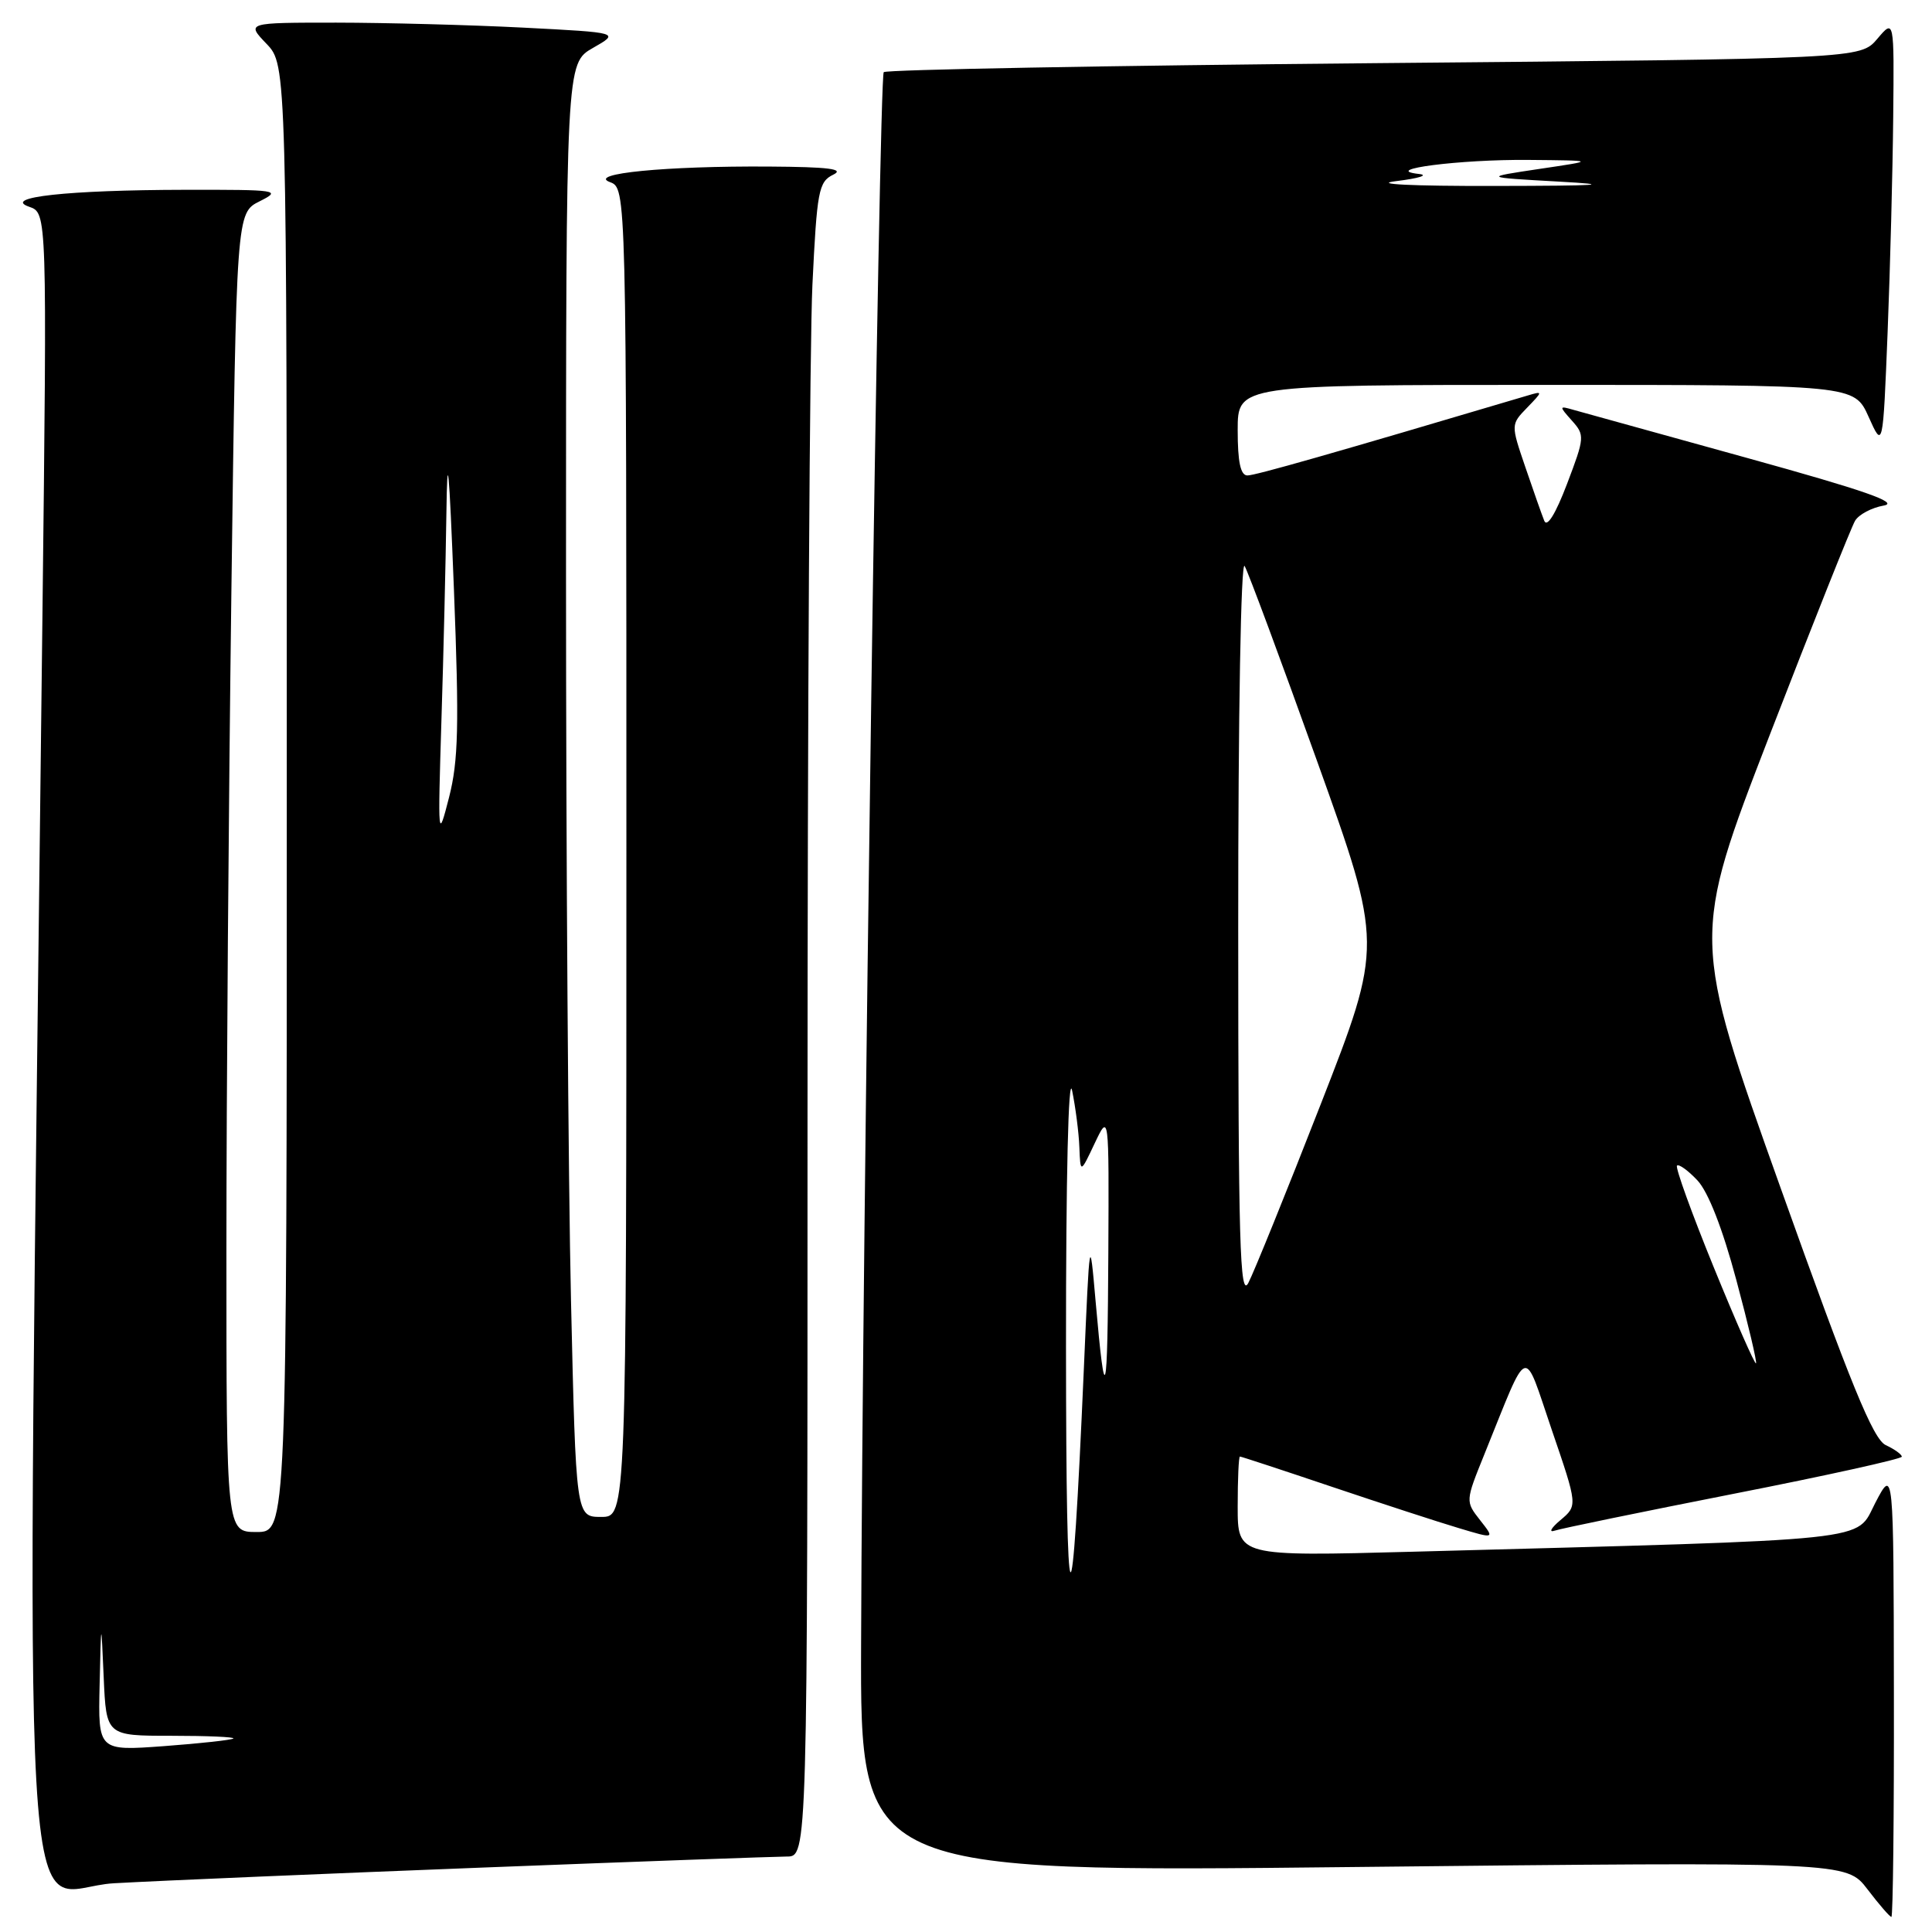 <?xml version="1.0" encoding="UTF-8" standalone="no"?>
<!DOCTYPE svg PUBLIC "-//W3C//DTD SVG 1.1//EN" "http://www.w3.org/Graphics/SVG/1.1/DTD/svg11.dtd" >
<svg xmlns="http://www.w3.org/2000/svg" xmlns:xlink="http://www.w3.org/1999/xlink" version="1.1" viewBox="0 0 256 256">
 <g >
 <path fill="currentColor"
d=" M 250.95 224.25 C 250.91 194.50 250.91 194.50 248.49 199.13 C 245.79 204.32 249.50 203.93 187.25 205.61 C 164.00 206.23 164.00 206.23 164.00 199.62 C 164.00 195.98 164.13 193.00 164.30 193.00 C 164.46 193.00 169.97 194.81 176.55 197.03 C 183.12 199.24 190.66 201.70 193.29 202.48 C 198.08 203.92 198.08 203.92 196.12 201.43 C 194.17 198.94 194.17 198.93 196.68 192.72 C 202.69 177.87 201.77 178.20 205.63 189.50 C 209.05 199.50 209.05 199.50 206.77 201.42 C 205.52 202.47 205.18 203.10 206.00 202.82 C 206.82 202.54 217.51 200.34 229.75 197.93 C 241.99 195.53 252.00 193.31 252.00 193.02 C 252.00 192.72 251.04 192.03 249.88 191.49 C 248.20 190.71 245.24 183.46 235.93 157.38 C 224.11 124.27 224.11 124.27 234.50 97.38 C 240.22 82.60 245.31 69.83 245.81 69.00 C 246.31 68.17 248.01 67.27 249.60 66.99 C 251.74 66.61 247.04 64.98 231.50 60.68 C 219.95 57.49 209.60 54.62 208.50 54.31 C 206.57 53.75 206.56 53.80 208.29 55.74 C 210.01 57.66 209.98 57.97 207.64 64.12 C 206.12 68.11 204.99 69.94 204.62 69.00 C 204.29 68.17 203.16 64.97 202.11 61.88 C 200.19 56.25 200.19 56.25 202.35 54.02 C 204.46 51.84 204.46 51.80 202.45 52.40 C 176.38 60.14 166.34 63.00 165.29 63.00 C 164.38 63.00 164.00 61.23 164.00 57.00 C 164.00 51.00 164.00 51.00 204.85 51.00 C 245.70 51.00 245.70 51.00 247.60 55.23 C 249.50 59.47 249.50 59.47 250.12 43.98 C 250.46 35.47 250.79 22.65 250.86 15.50 C 250.99 2.50 250.99 2.50 248.75 5.15 C 246.50 7.79 246.50 7.79 182.10 8.37 C 146.69 8.69 117.44 9.23 117.10 9.56 C 116.48 10.18 114.27 163.62 114.10 217.80 C 114.00 248.10 114.00 248.10 179.33 247.39 C 244.66 246.69 244.66 246.69 247.45 250.34 C 248.98 252.35 250.41 254.00 250.62 254.00 C 250.83 254.00 250.98 240.61 250.95 224.25 Z  M 64.00 247.46 C 84.62 246.66 102.74 246.01 104.25 246.00 C 107.00 246.00 107.00 246.00 107.00 148.66 C 107.00 95.12 107.29 45.21 107.65 37.74 C 108.25 25.29 108.47 24.09 110.40 23.15 C 111.97 22.39 109.83 22.12 101.90 22.07 C 88.24 21.98 77.78 23.00 80.82 24.13 C 83.00 24.94 83.00 24.94 83.00 112.97 C 83.00 201.00 83.00 201.00 79.66 201.00 C 76.32 201.00 76.32 201.00 75.66 172.34 C 75.30 156.57 75.00 113.24 75.00 76.03 C 75.00 8.39 75.00 8.39 78.57 6.35 C 82.13 4.32 82.13 4.32 69.32 3.66 C 62.27 3.30 51.13 3.01 44.56 3.00 C 32.63 3.00 32.63 3.00 35.31 5.80 C 38.00 8.61 38.00 8.61 38.00 105.80 C 38.00 203.00 38.00 203.00 34.00 203.00 C 30.00 203.00 30.00 203.00 30.00 165.75 C 30.00 145.26 30.30 105.93 30.66 78.35 C 31.32 28.21 31.32 28.21 34.41 26.67 C 37.35 25.20 36.87 25.13 24.50 25.15 C 8.99 25.18 0.21 26.13 3.87 27.40 C 6.24 28.21 6.24 28.21 5.62 81.86 C 3.48 268.51 2.44 250.23 15.13 249.54 C 21.38 249.19 43.38 248.26 64.00 247.46 Z  M 141.25 178.50 C 141.24 155.95 141.57 142.13 142.06 144.50 C 142.51 146.70 142.95 150.07 143.02 152.00 C 143.16 155.50 143.16 155.50 145.05 151.50 C 146.95 147.50 146.95 147.50 146.86 166.00 C 146.76 185.68 146.45 186.89 145.18 172.50 C 144.39 163.50 144.39 163.50 143.61 181.50 C 142.01 218.23 141.27 217.28 141.25 178.50 Z  M 227.08 167.92 C 224.16 160.76 221.97 154.70 222.21 154.45 C 222.46 154.21 223.68 155.09 224.92 156.41 C 226.35 157.93 228.25 162.80 230.07 169.60 C 231.66 175.52 232.83 180.50 232.68 180.65 C 232.52 180.81 230.00 175.08 227.08 167.92 Z  M 164.07 123.00 C 164.06 94.72 164.43 74.14 164.92 75.00 C 165.40 75.83 169.72 87.46 174.52 100.85 C 183.25 125.19 183.25 125.19 174.99 146.35 C 170.45 157.98 166.13 168.62 165.41 170.00 C 164.29 172.11 164.08 164.69 164.07 123.00 Z  M 185.00 24.00 C 188.03 23.63 189.38 23.20 188.00 23.05 C 182.83 22.47 193.44 21.11 202.50 21.19 C 211.50 21.27 211.50 21.27 204.00 22.38 C 196.50 23.50 196.50 23.50 206.50 24.06 C 214.12 24.48 212.09 24.62 198.00 24.64 C 187.01 24.66 181.73 24.40 185.00 24.00 Z  M 13.20 223.26 C 13.40 214.50 13.40 214.50 13.74 222.25 C 14.08 230.00 14.08 230.00 22.71 230.00 C 27.45 230.00 31.15 230.16 30.92 230.36 C 30.69 230.56 26.56 231.01 21.75 231.37 C 13.00 232.01 13.00 232.01 13.20 223.26 Z  M 58.49 95.50 C 58.77 86.70 59.06 74.33 59.15 68.00 C 59.27 59.20 59.50 61.58 60.15 78.16 C 60.85 96.17 60.74 100.80 59.50 105.66 C 58.03 111.39 58.01 111.19 58.49 95.50 Z "/>
</g>
</svg>